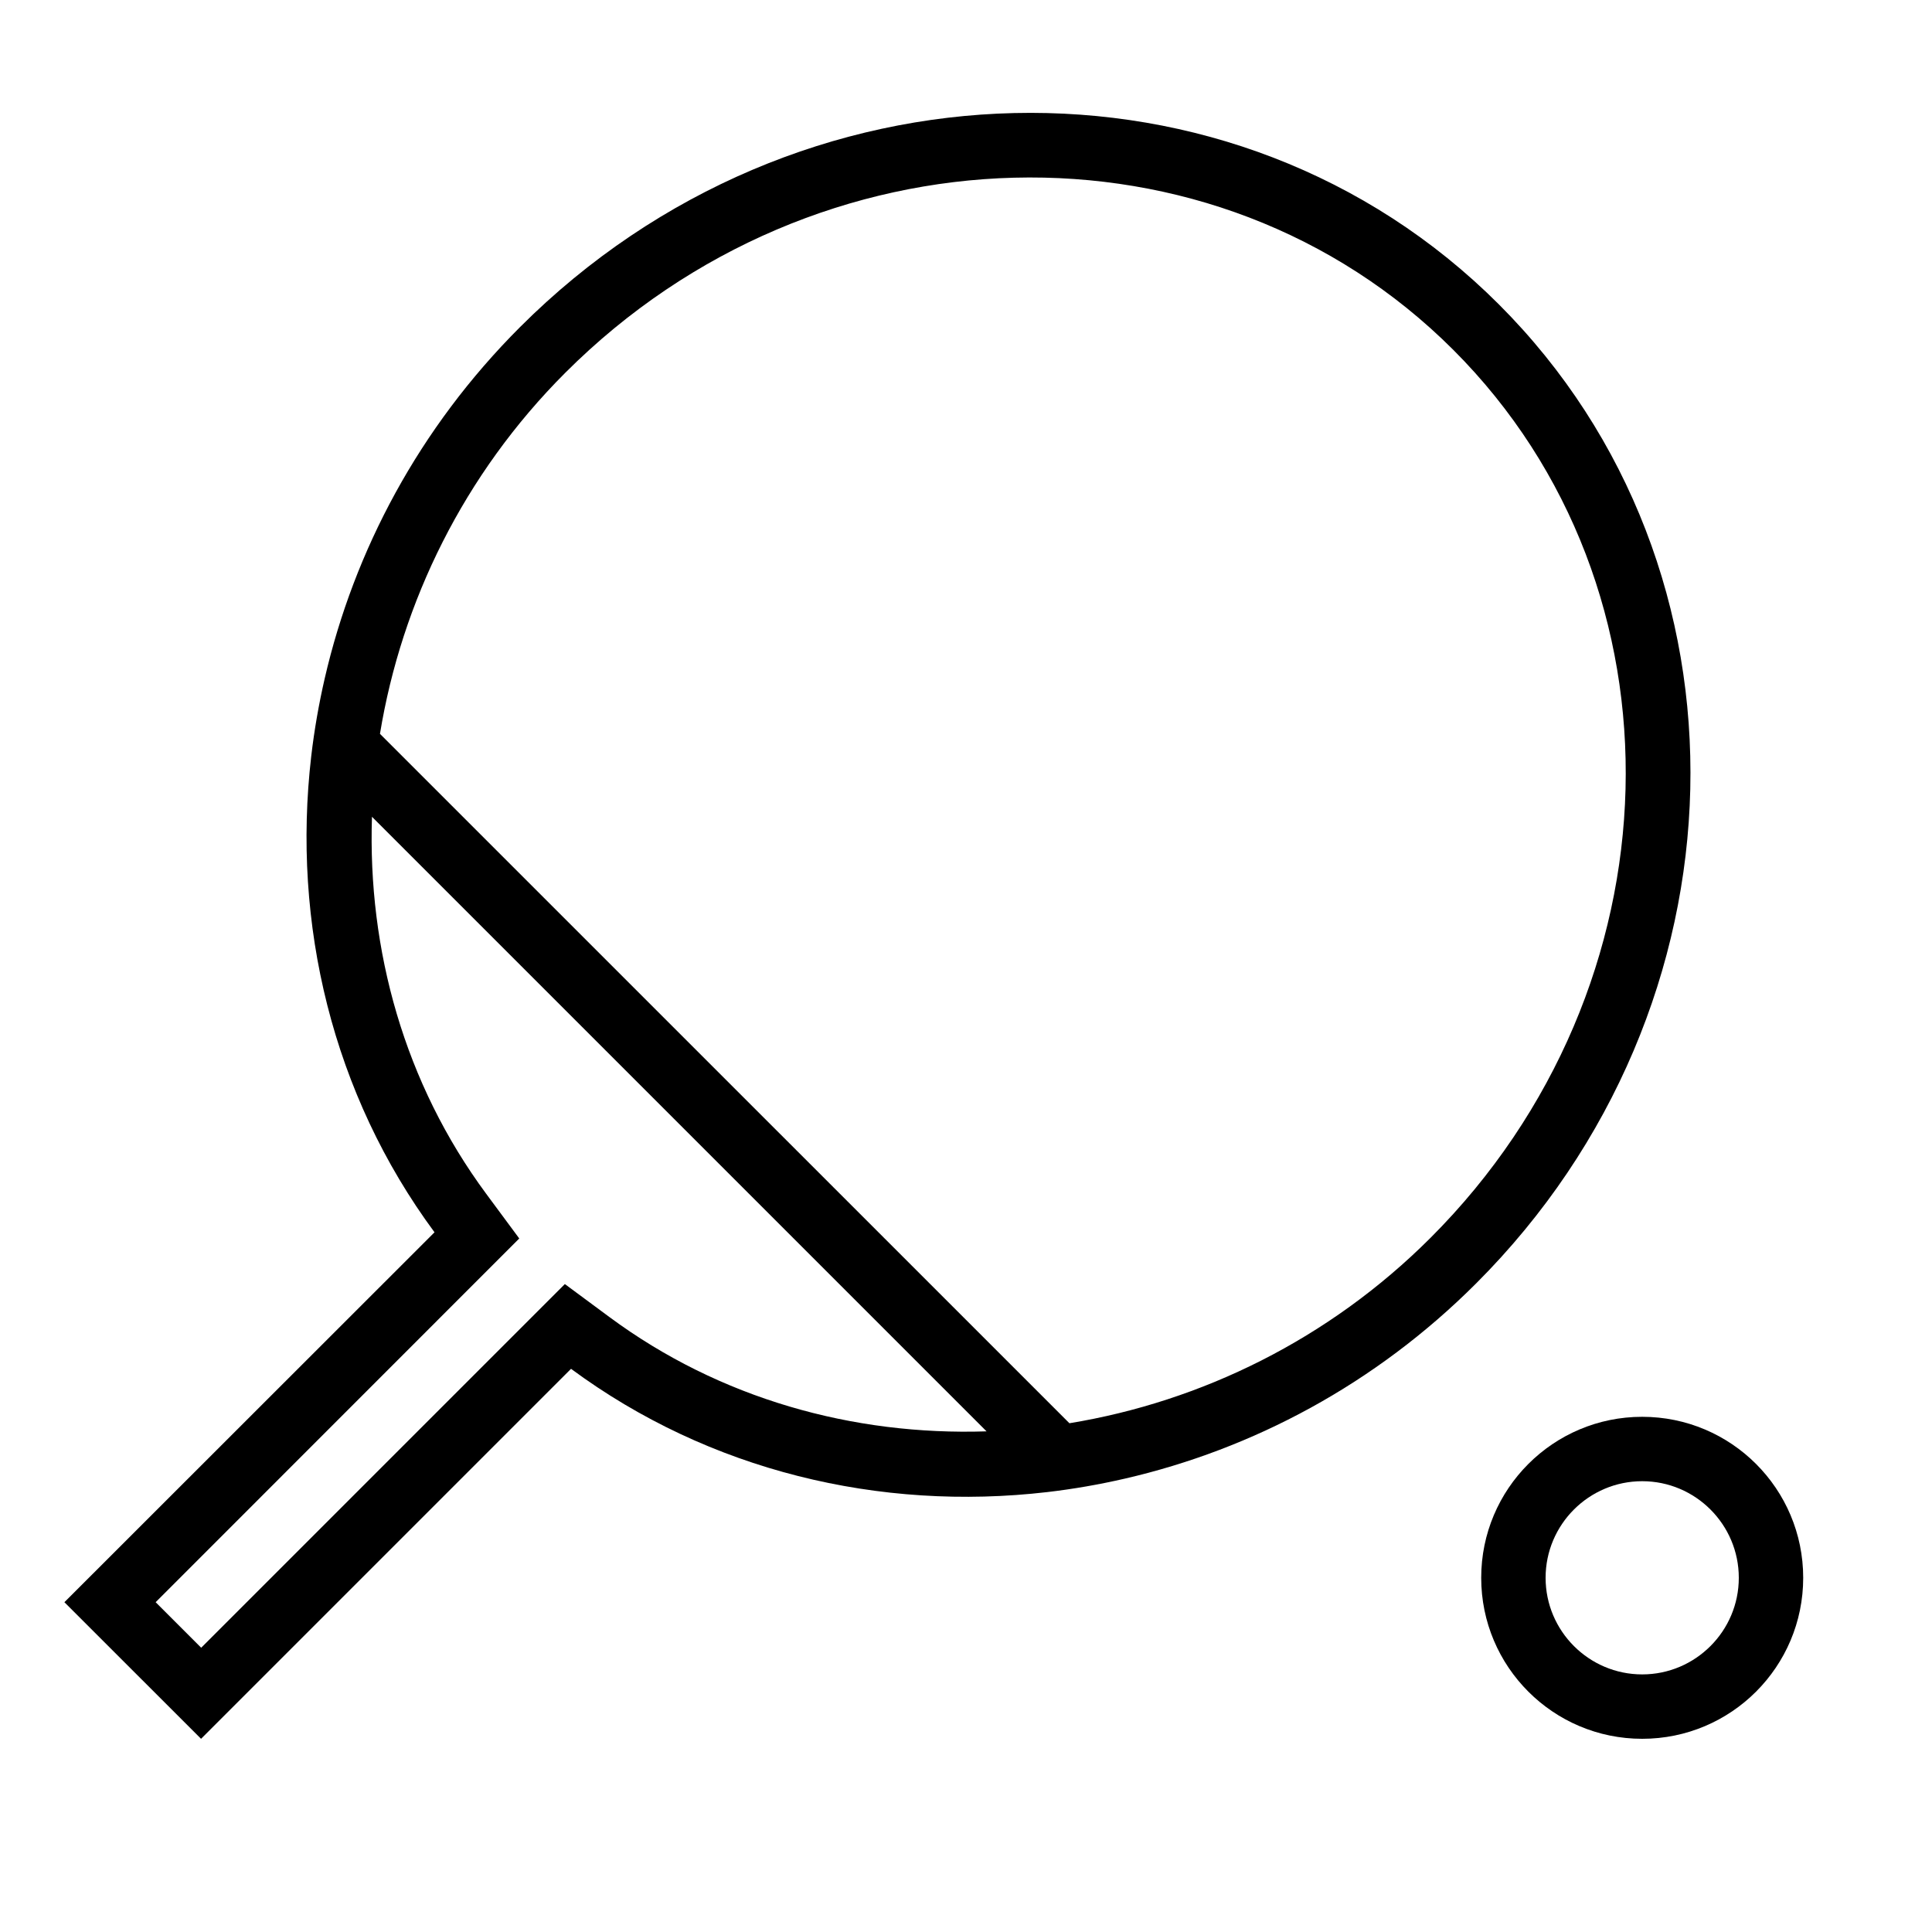 <?xml version="1.0" encoding="iso-8859-1"?>
<!DOCTYPE svg PUBLIC "-//W3C//DTD SVG 1.1//EN" "http://www.w3.org/Graphics/SVG/1.1/DTD/svg11.dtd">
<svg version="1.1" xmlns="http://www.w3.org/2000/svg" xmlns:xlink="http://www.w3.org/1999/xlink" x="0px" y="0px" width="30" height="30" viewBox="0 0 30 30" xml:space="preserve">
    <g transform="translate(-30 -140)">
        <g xmlns="http://www.w3.org/2000/svg" xmlns:xlink="http://www.w3.org/1999/xlink" id="table-tennis-7">
		<path d="M38.867,161.255c2.146,1.586,4.795,2.216,7.395,1.914c0.403-0.047,0.805-0.117,1.205-0.209    c1.982-0.457,3.886-1.463,5.454-3.031c4.296-4.295,4.454-11.102,0.354-15.202s-10.907-3.942-15.202,0.354    c-1.568,1.568-2.574,3.472-3.031,5.454c-0.092,0.4-0.162,0.802-0.209,1.205c-0.302,2.6,0.328,5.248,1.914,7.395L31,164.879    L33.122,167L38.867,161.255z M38.779,145.787c3.898-3.898,10.084-4.058,13.788-0.354s3.545,9.89-0.354,13.788    c-1.577,1.577-3.56,2.543-5.607,2.879L35.9,151.395C36.236,149.347,37.202,147.363,38.779,145.787z M38.063,159.231l-0.512-0.692    c-1.27-1.716-1.844-3.784-1.775-5.856l9.543,9.543c-2.072,0.068-4.141-0.506-5.856-1.775l-0.692-0.512l-5.647,5.647l-0.707-0.707    L38.063,159.231z"/>
		<path d="M53,164.5c0,1.381,1.119,2.5,2.5,2.5s2.5-1.119,2.5-2.5s-1.119-2.5-2.5-2.5S53,163.119,53,164.5z M57,164.5    c0,0.827-0.673,1.5-1.5,1.5s-1.5-0.673-1.5-1.5s0.673-1.5,1.5-1.5S57,163.673,57,164.5z"/>
	</g>
	
    </g>
</svg>
